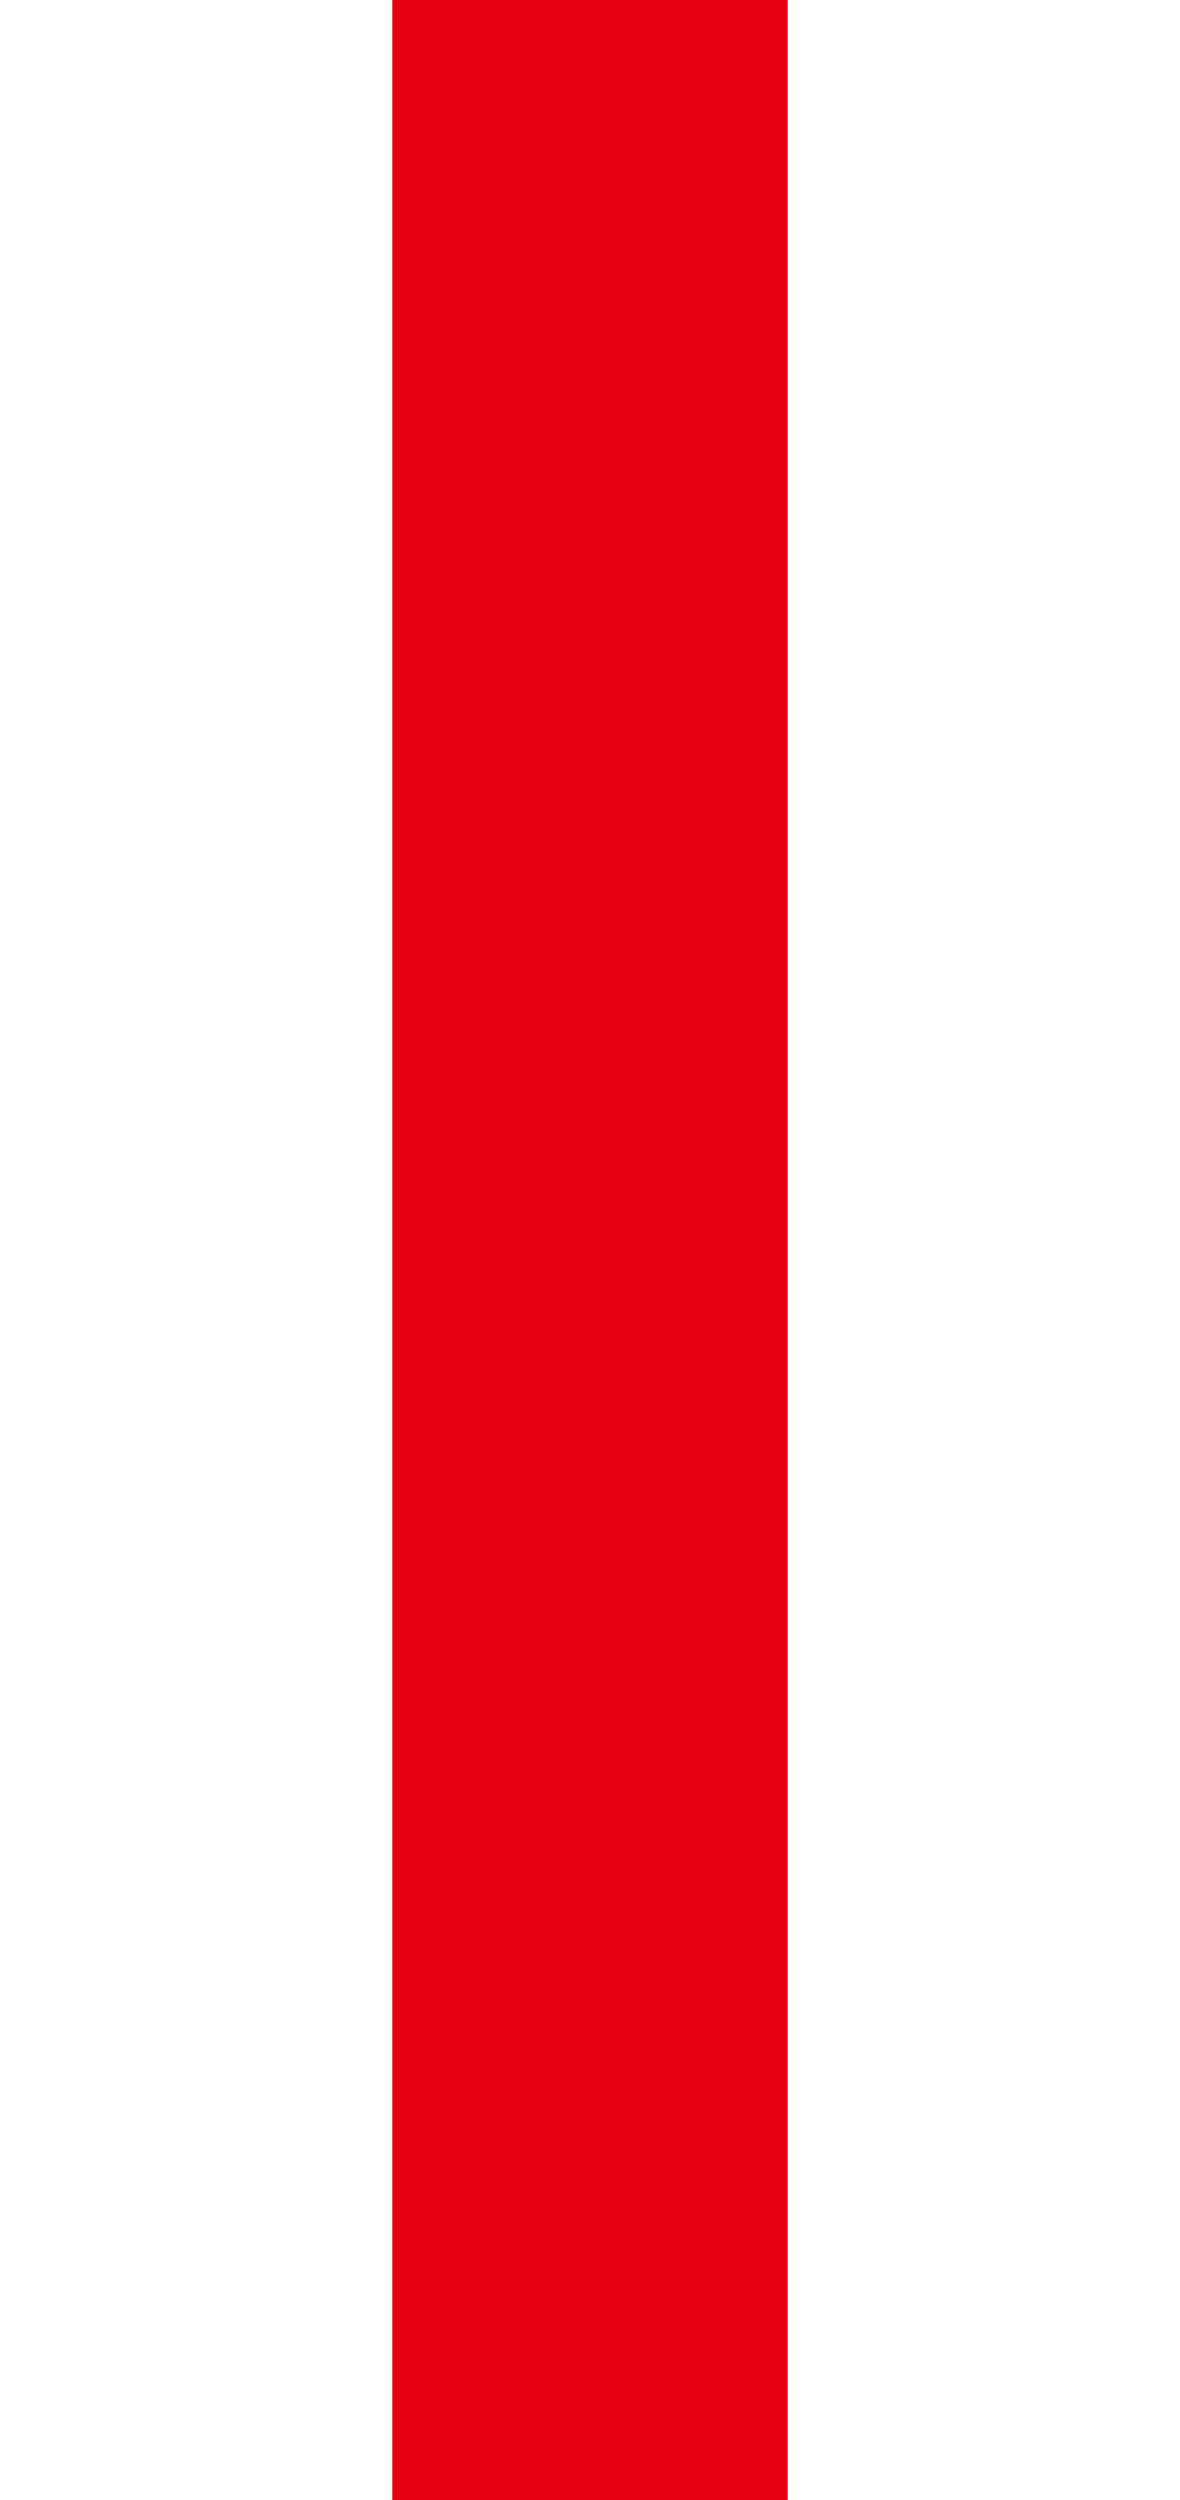 <svg id="36bcf244-ca09-402d-8cd5-af0d0a96d165" data-name="圖層 1" xmlns="http://www.w3.org/2000/svg" xmlns:xlink="http://www.w3.org/1999/xlink" viewBox="0 0 180.03 381.16"><defs><clipPath id="c5de9704-1bfa-4f02-bac9-1d0b6fbc5458"><path d="M156.84,0h-132a35.52,35.52,0,0,0-6.64.46,21.73,21.73,0,0,0-5.81,2A23.08,23.08,0,0,0,7.66,5.67,22.55,22.55,0,0,0,.82,16.57a22.66,22.66,0,0,0-.66,3.31q-.09.77-.13,1.54c0,.82,0,1.63,0,2.45V133.63q0,51.24,0,102.49T0,338.6Q0,343.79,0,349c0,1.73,0,3.45,0,5.18s0,3.45,0,5.18c0,.39,0,.79.06,1.17a20.38,20.38,0,0,0,.33,2.31,23.79,23.79,0,0,0,.9,3.32,21.86,21.86,0,0,0,1.4,3.14,22.7,22.7,0,0,0,16,11.52q.85.15,1.72.24c.72.07,1.45.1,2.18.11H157.44c.77,0,1.54,0,2.3-.12.61-.06,1.21-.15,1.82-.27a23.48,23.48,0,0,0,10-4.61,22.37,22.37,0,0,0,3.46-3.46,22.77,22.77,0,0,0,1.44-2,22.47,22.47,0,0,0,1.22-2.15q.4-.82.74-1.67c.22-.57.42-1.14.6-1.73a22.65,22.65,0,0,0,.81-3.87c0-.2,0-.39.06-.58s0-.39,0-.58,0-.39,0-.59,0-.39,0-.58,0-.68,0-1V219q0-8.86,0-17.72V158.51q0-8.23,0-16.45,0-5.76,0-11.51V71.29q0-6.63,0-13.27V22.41c0-.59,0-1.18-.08-1.77s-.09-.91-.16-1.36a22.73,22.73,0,0,0-.57-2.69A22.31,22.31,0,0,0,177.88,13,22.71,22.71,0,0,0,163.23.78a22.38,22.38,0,0,0-2.71-.55c-.46-.06-.92-.11-1.37-.15C158.38,0,157.61,0,156.84,0Z" style="fill:none"/></clipPath></defs><title>直三色</title><g style="clip-path:url(#c5de9704-1bfa-4f02-bac9-1d0b6fbc5458)"><rect x="59.85" y="-33.93" width="60.33" height="476.74" style="fill:#e60012"/></g></svg>
